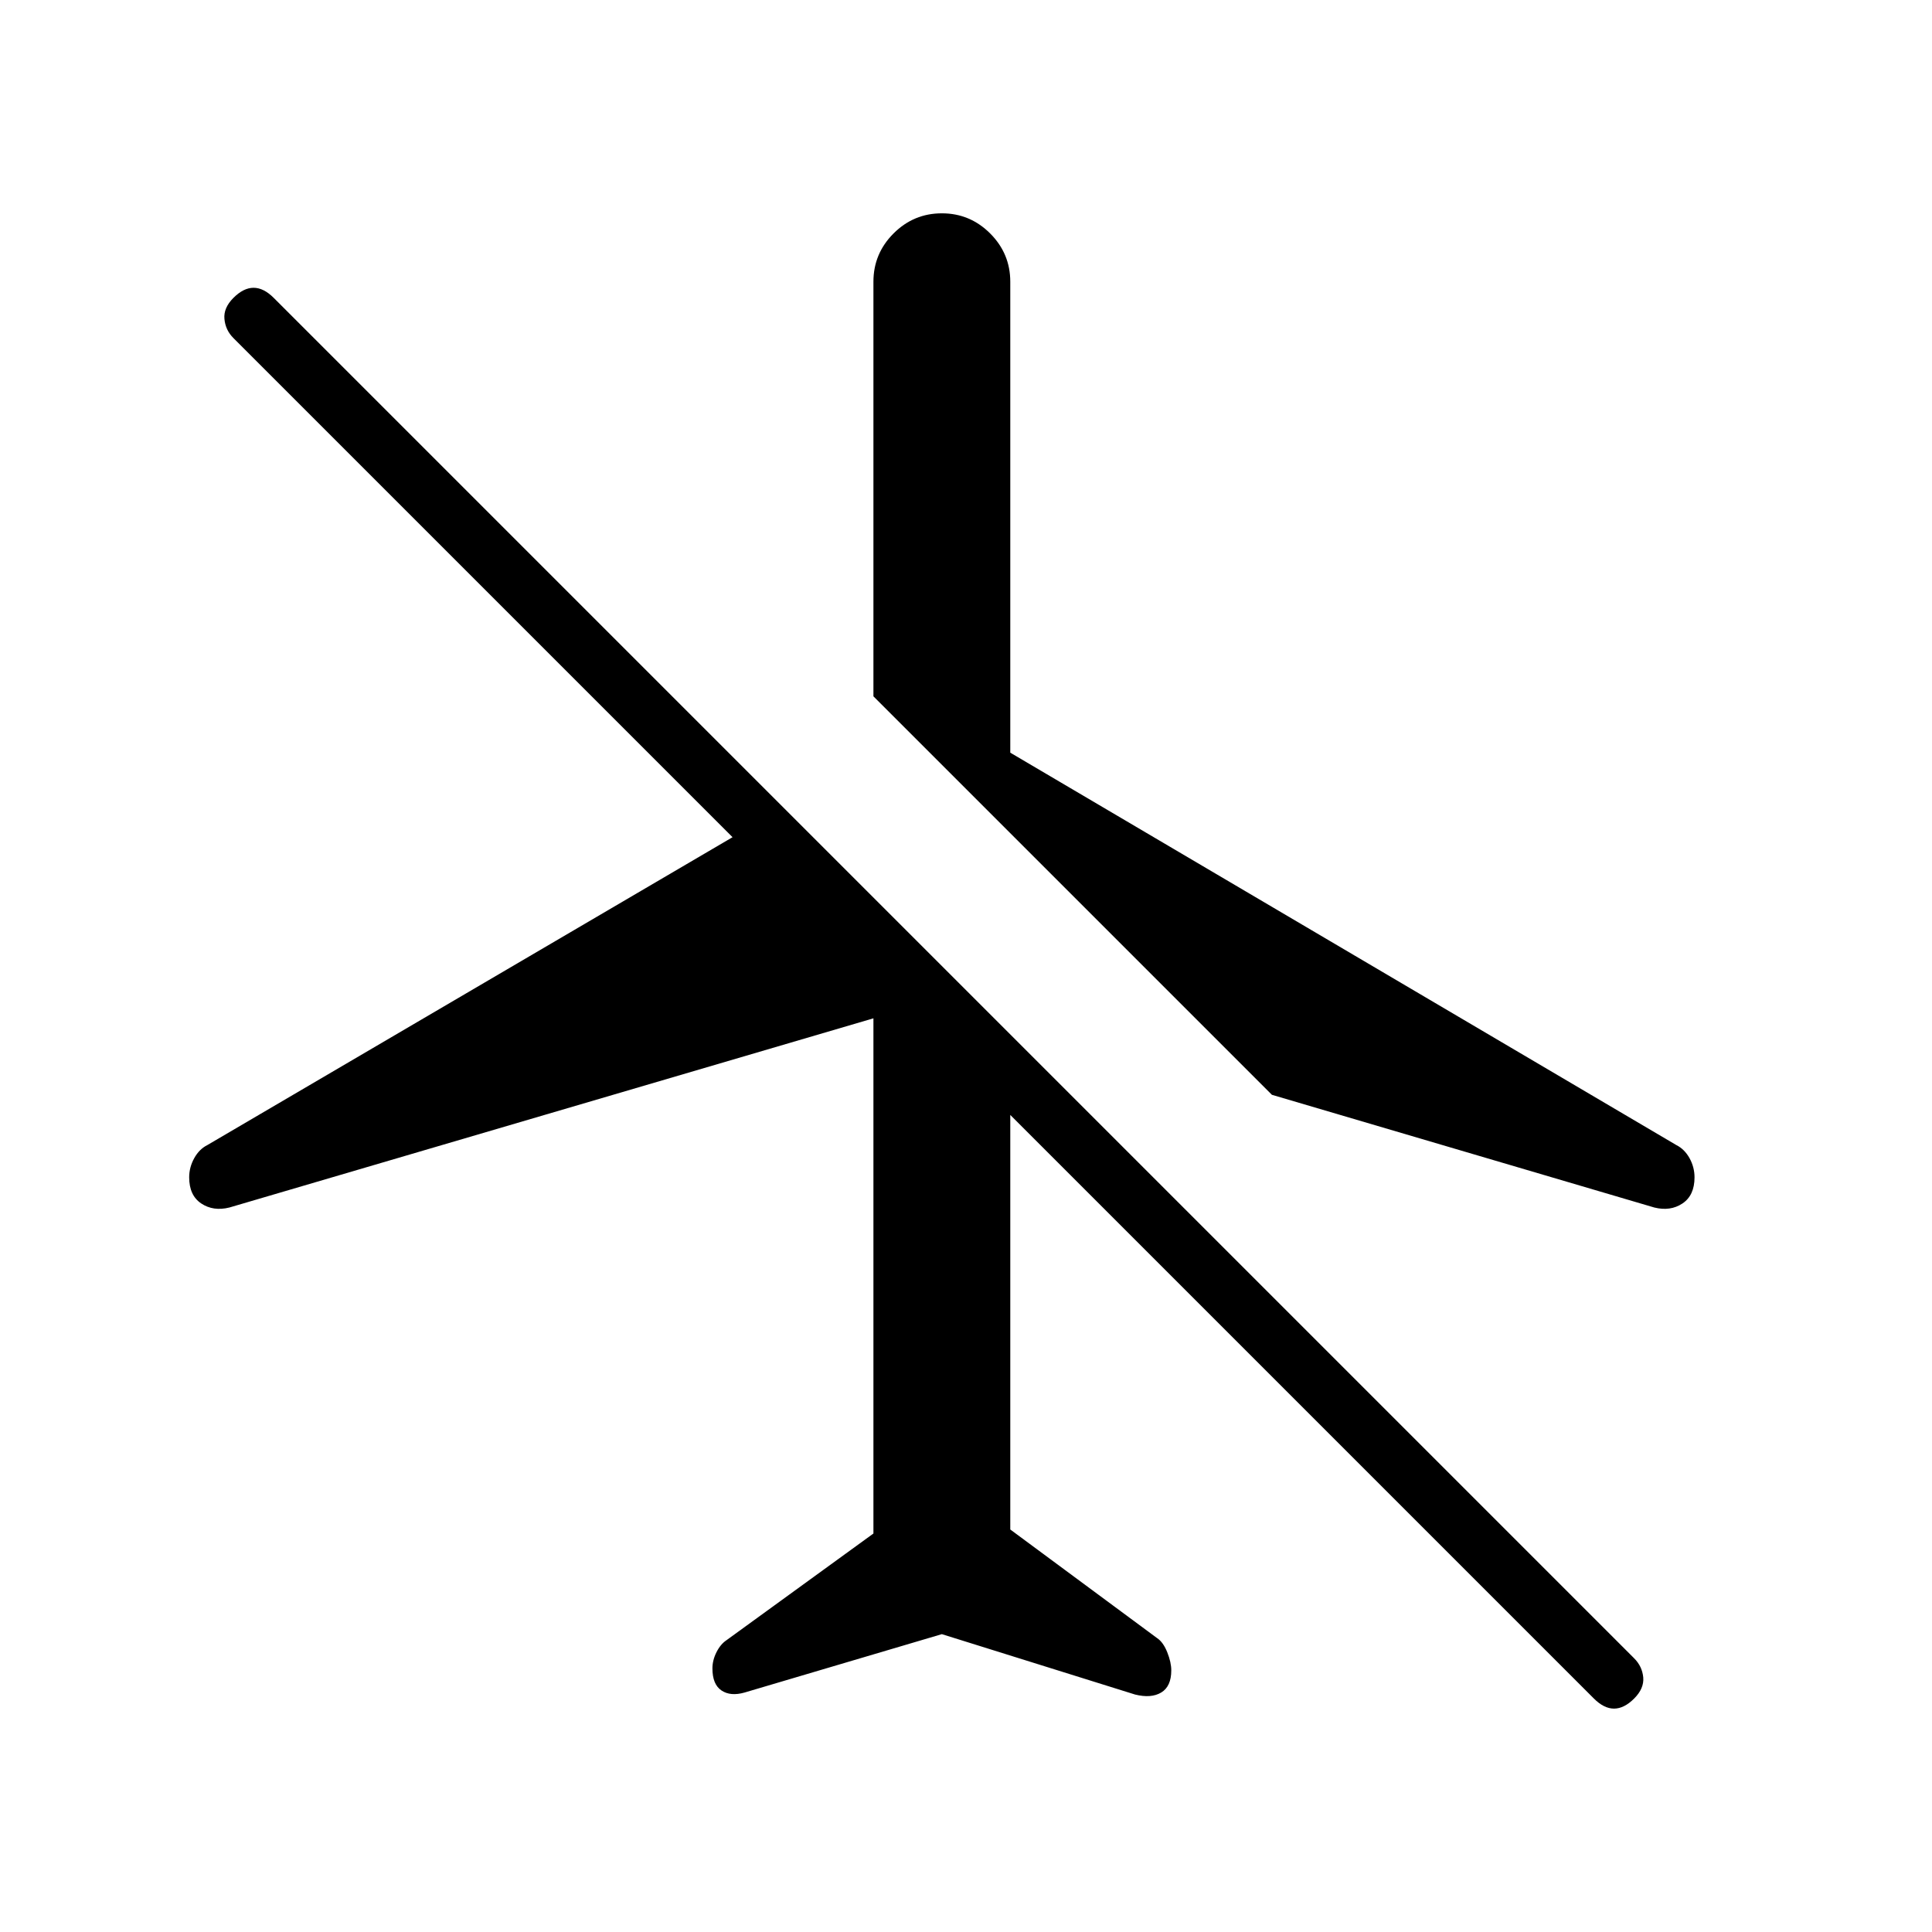 <svg xmlns="http://www.w3.org/2000/svg" height="24" width="24"><path d="M20.55 15 15.8 13.6 10.85 8.65V3.5Q10.85 3.15 11.1 2.9Q11.35 2.65 11.7 2.65Q12.05 2.65 12.3 2.9Q12.55 3.15 12.55 3.5V9.35L20.825 14.225Q20.925 14.275 20.988 14.387Q21.05 14.5 21.05 14.625Q21.05 14.85 20.9 14.95Q20.75 15.05 20.55 15ZM19.8 21.1 12.55 13.85V19L14.375 20.35Q14.45 20.4 14.5 20.525Q14.55 20.65 14.55 20.75Q14.55 20.95 14.425 21.025Q14.3 21.1 14.1 21.05L11.7 20.3L9.25 21.025Q9.075 21.075 8.963 21Q8.85 20.925 8.85 20.725Q8.85 20.625 8.9 20.525Q8.95 20.425 9.025 20.375L10.85 19.05V12.65L2.85 15Q2.65 15.05 2.5 14.95Q2.35 14.85 2.35 14.625Q2.35 14.5 2.413 14.387Q2.475 14.275 2.575 14.225L9.1 10.4L2.9 4.2Q2.8 4.1 2.788 3.962Q2.775 3.825 2.9 3.7Q3.025 3.575 3.15 3.575Q3.275 3.575 3.4 3.7L20.3 20.6Q20.4 20.7 20.413 20.837Q20.425 20.975 20.3 21.1Q20.175 21.225 20.05 21.225Q19.925 21.225 19.8 21.1Z"/></svg>